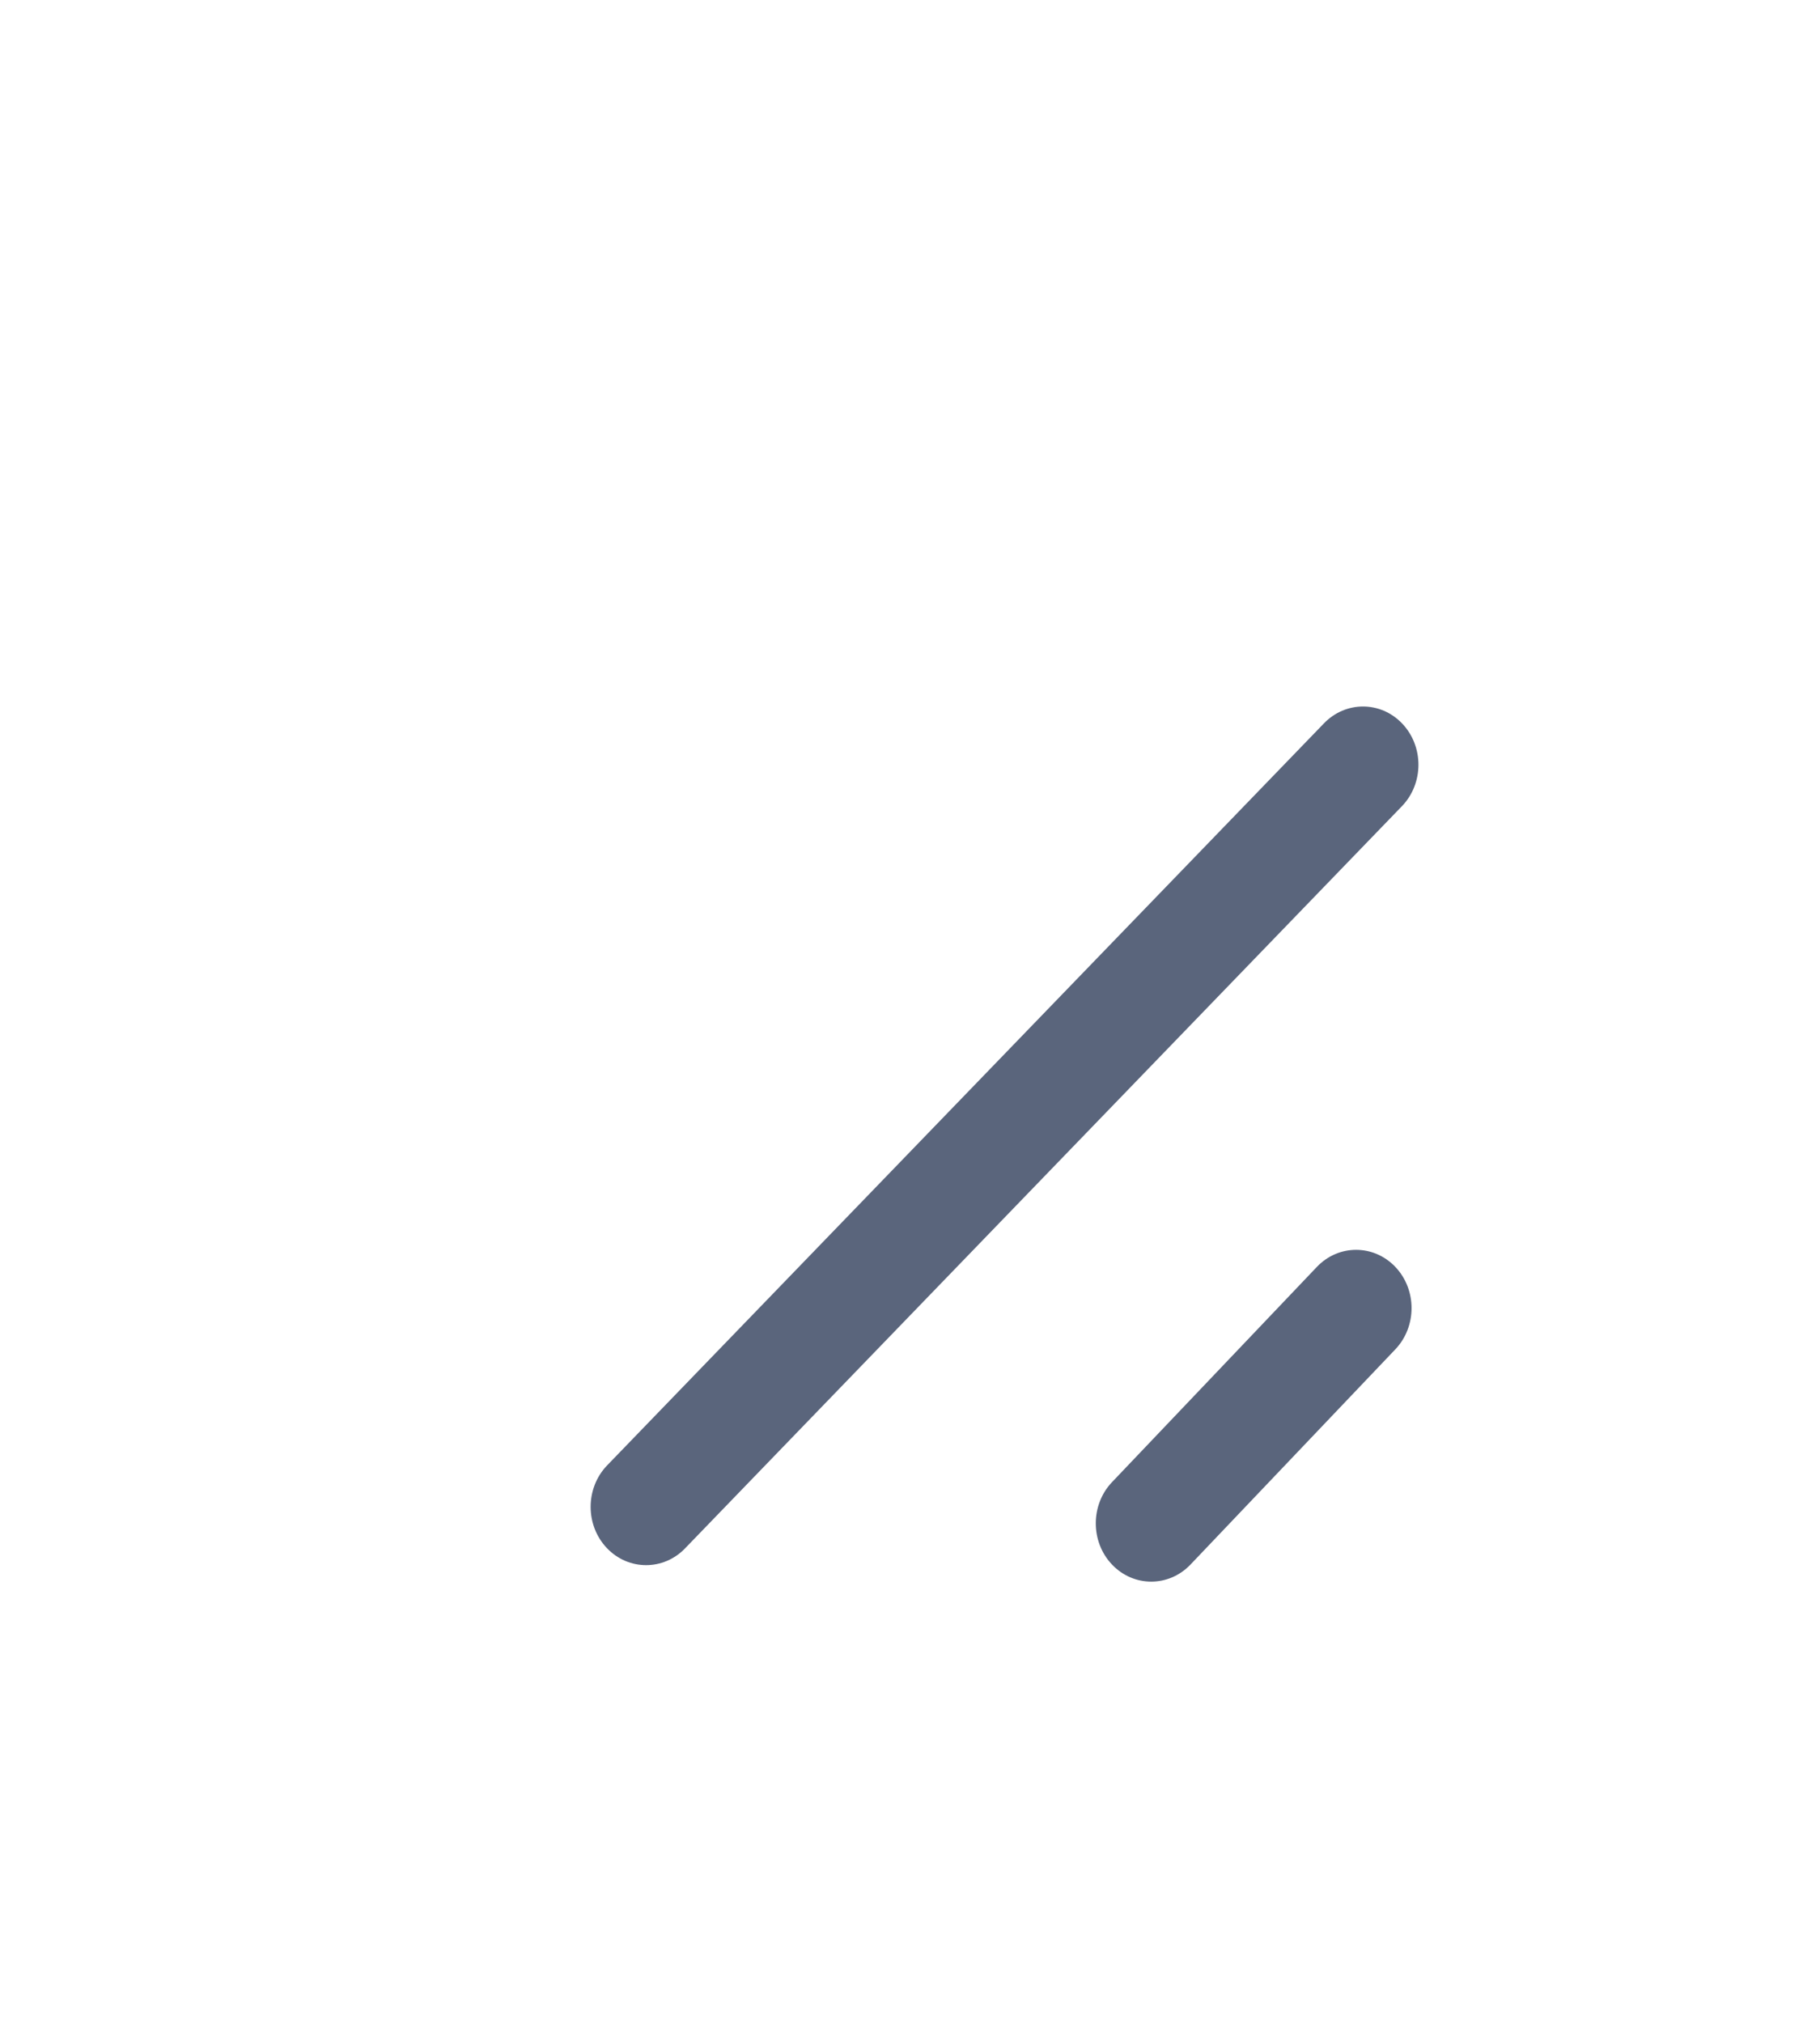<svg width="18" height="20" viewBox="0 0 18 20" fill="none" xmlns="http://www.w3.org/2000/svg">
<path d="M6.002 14.491C5.788 14.716 5.788 15.081 6.002 15.306C6.216 15.531 6.564 15.531 6.778 15.306L13.868 7.968C14.082 7.743 14.082 7.379 13.868 7.154C13.654 6.929 13.307 6.929 13.092 7.154L6.002 14.491Z" fill="#5A657C"/>
<path d="M10.998 14.654C10.784 14.879 10.784 15.244 10.998 15.469C11.212 15.694 11.559 15.694 11.774 15.469L13.8 13.341C14.014 13.116 14.014 12.751 13.8 12.526C13.586 12.301 13.238 12.301 13.024 12.526L10.998 14.654Z" fill="#5A657C"/>
</svg>
